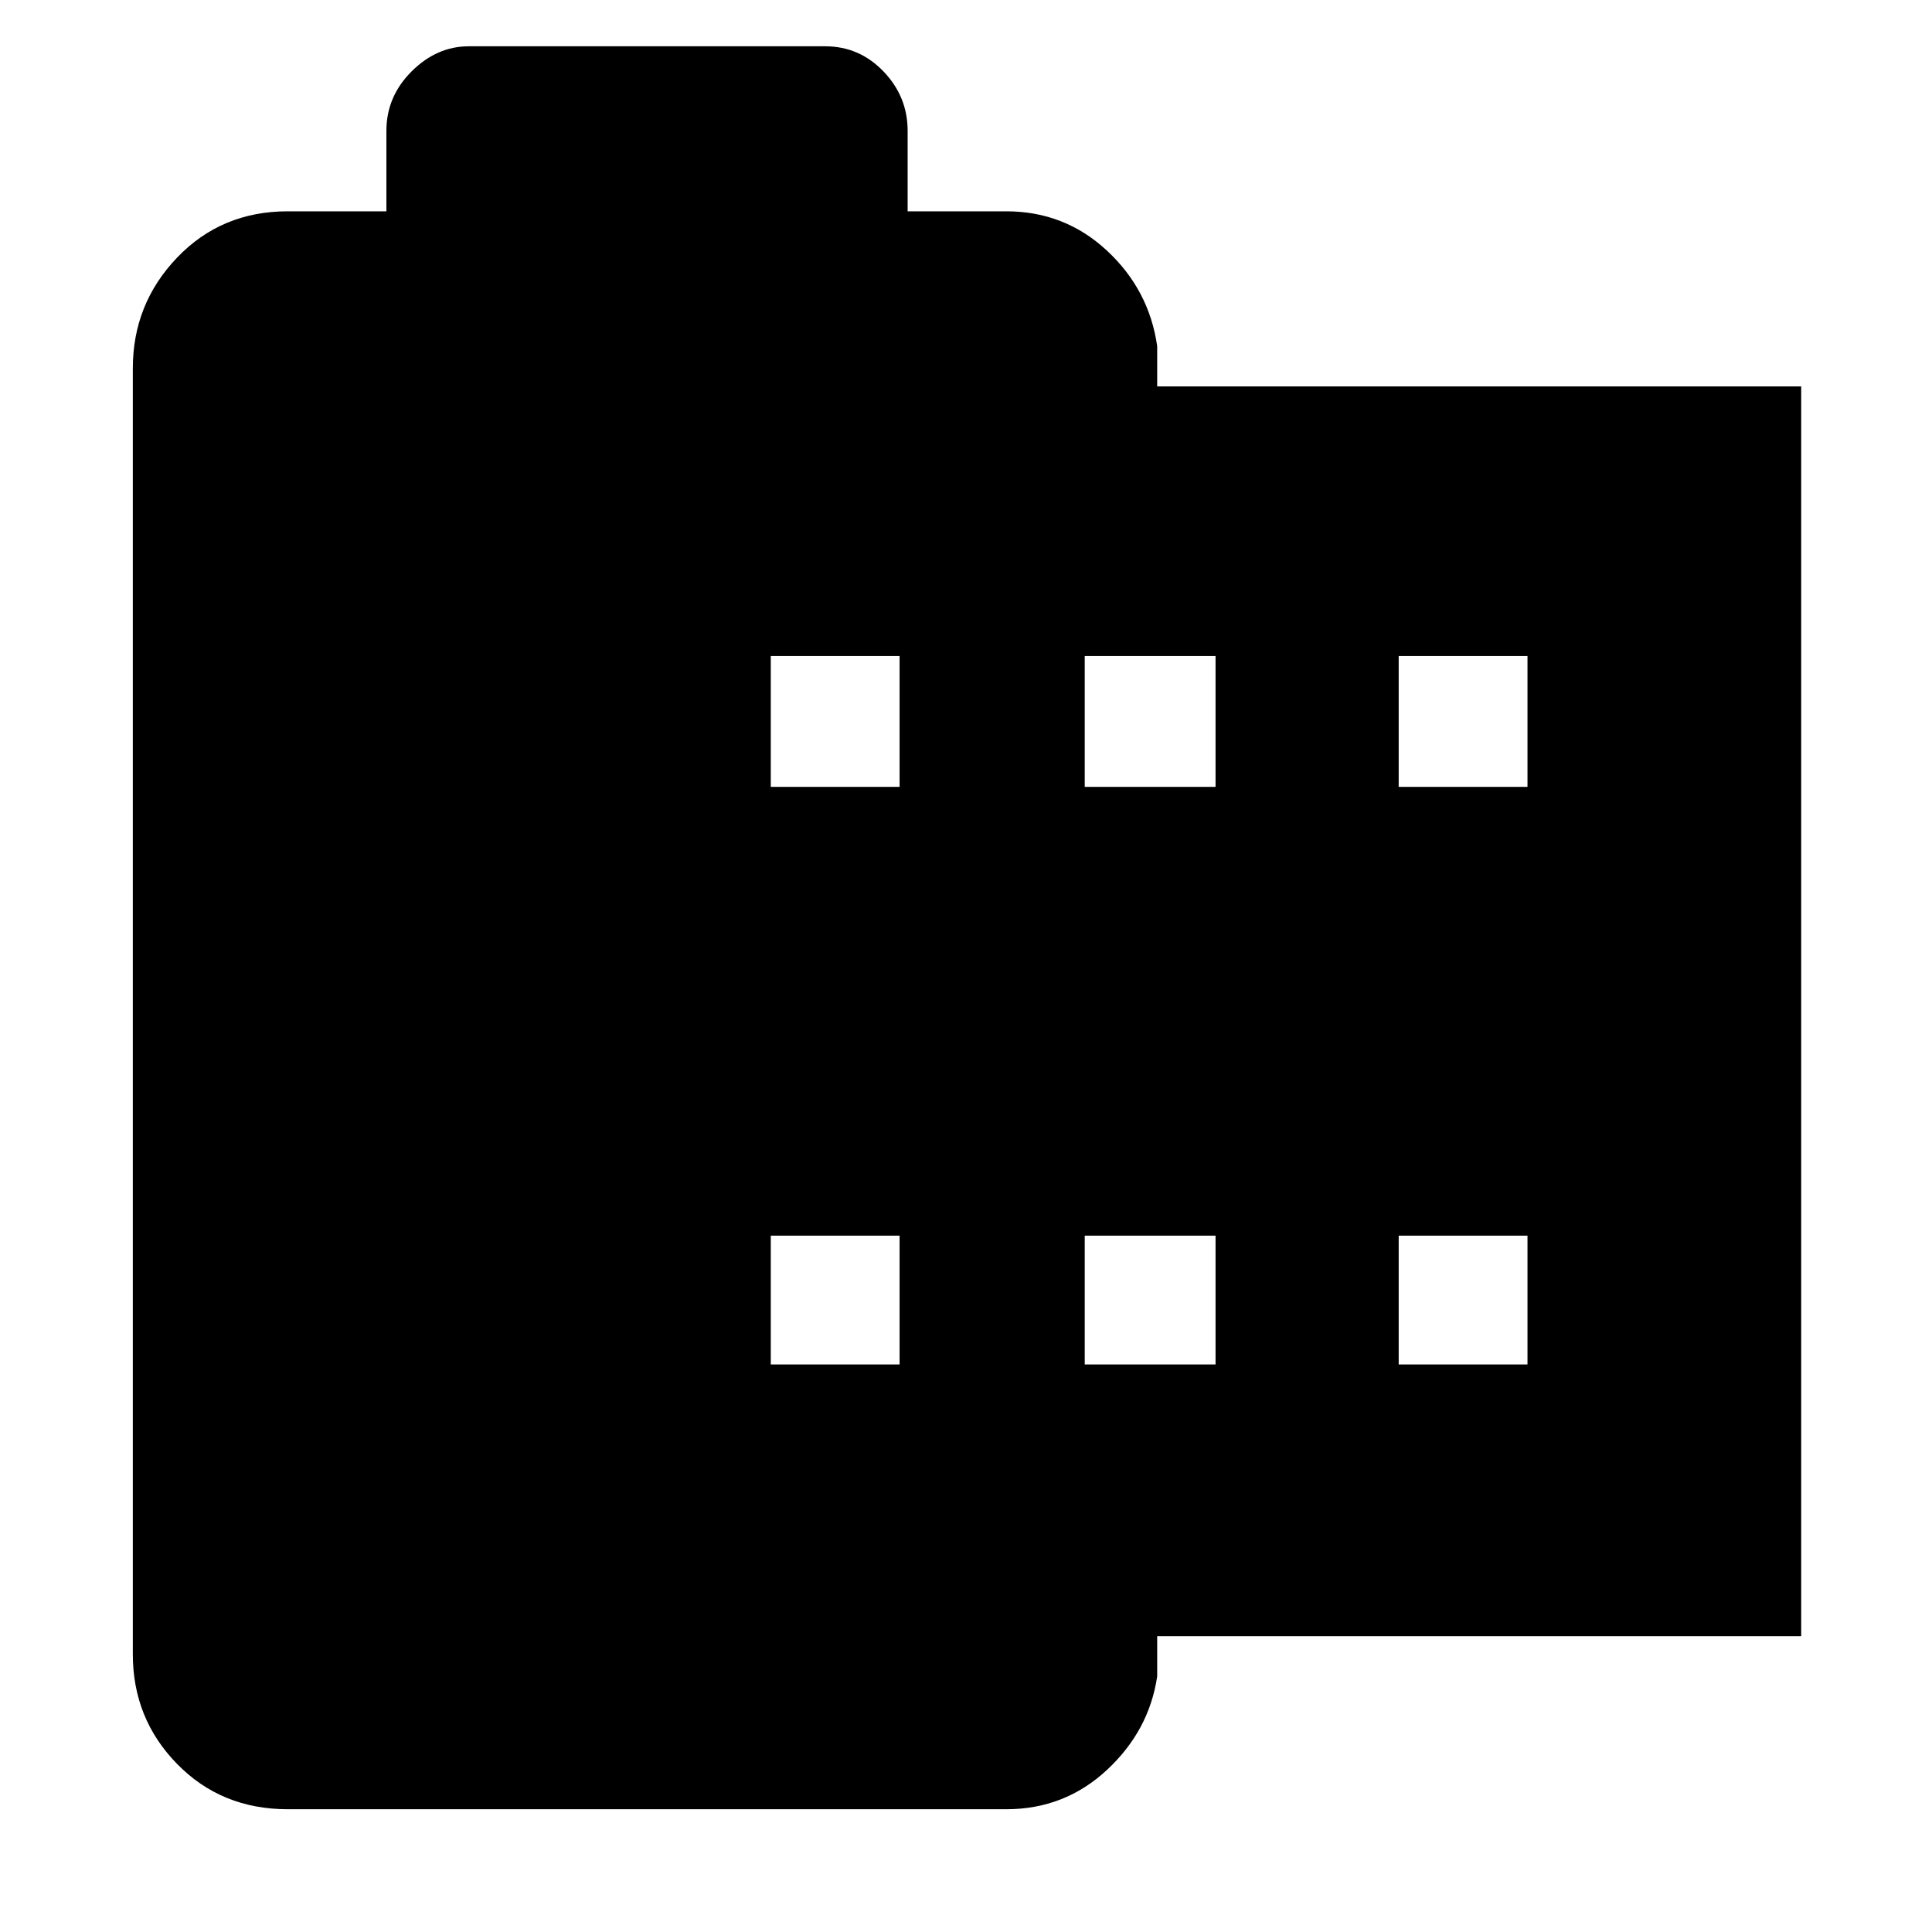 <svg xmlns="http://www.w3.org/2000/svg" height="48" width="48"><path d="M44.75 40.65H28.75V41.65Q28.55 43 27.5 43.975Q26.45 44.95 25 44.95H7.15Q5.5 44.95 4.4 43.825Q3.3 42.7 3.3 41.1V9.15Q3.3 7.55 4.4 6.4Q5.5 5.25 7.15 5.25H9.6V3.25Q9.6 2.4 10.225 1.775Q10.85 1.15 11.65 1.15H20.5Q21.35 1.15 21.95 1.775Q22.55 2.4 22.55 3.25V5.25H25Q26.45 5.25 27.5 6.225Q28.55 7.2 28.75 8.6V9.6H44.75ZM19.15 33.9H22.35V30.7H19.15ZM19.15 19.55H22.35V16.3H19.15ZM26.95 33.9H30.2V30.7H26.95ZM26.95 19.55H30.2V16.3H26.95ZM34.75 33.9H37.95V30.7H34.75ZM34.75 19.55H37.95V16.3H34.75Z"/></svg>